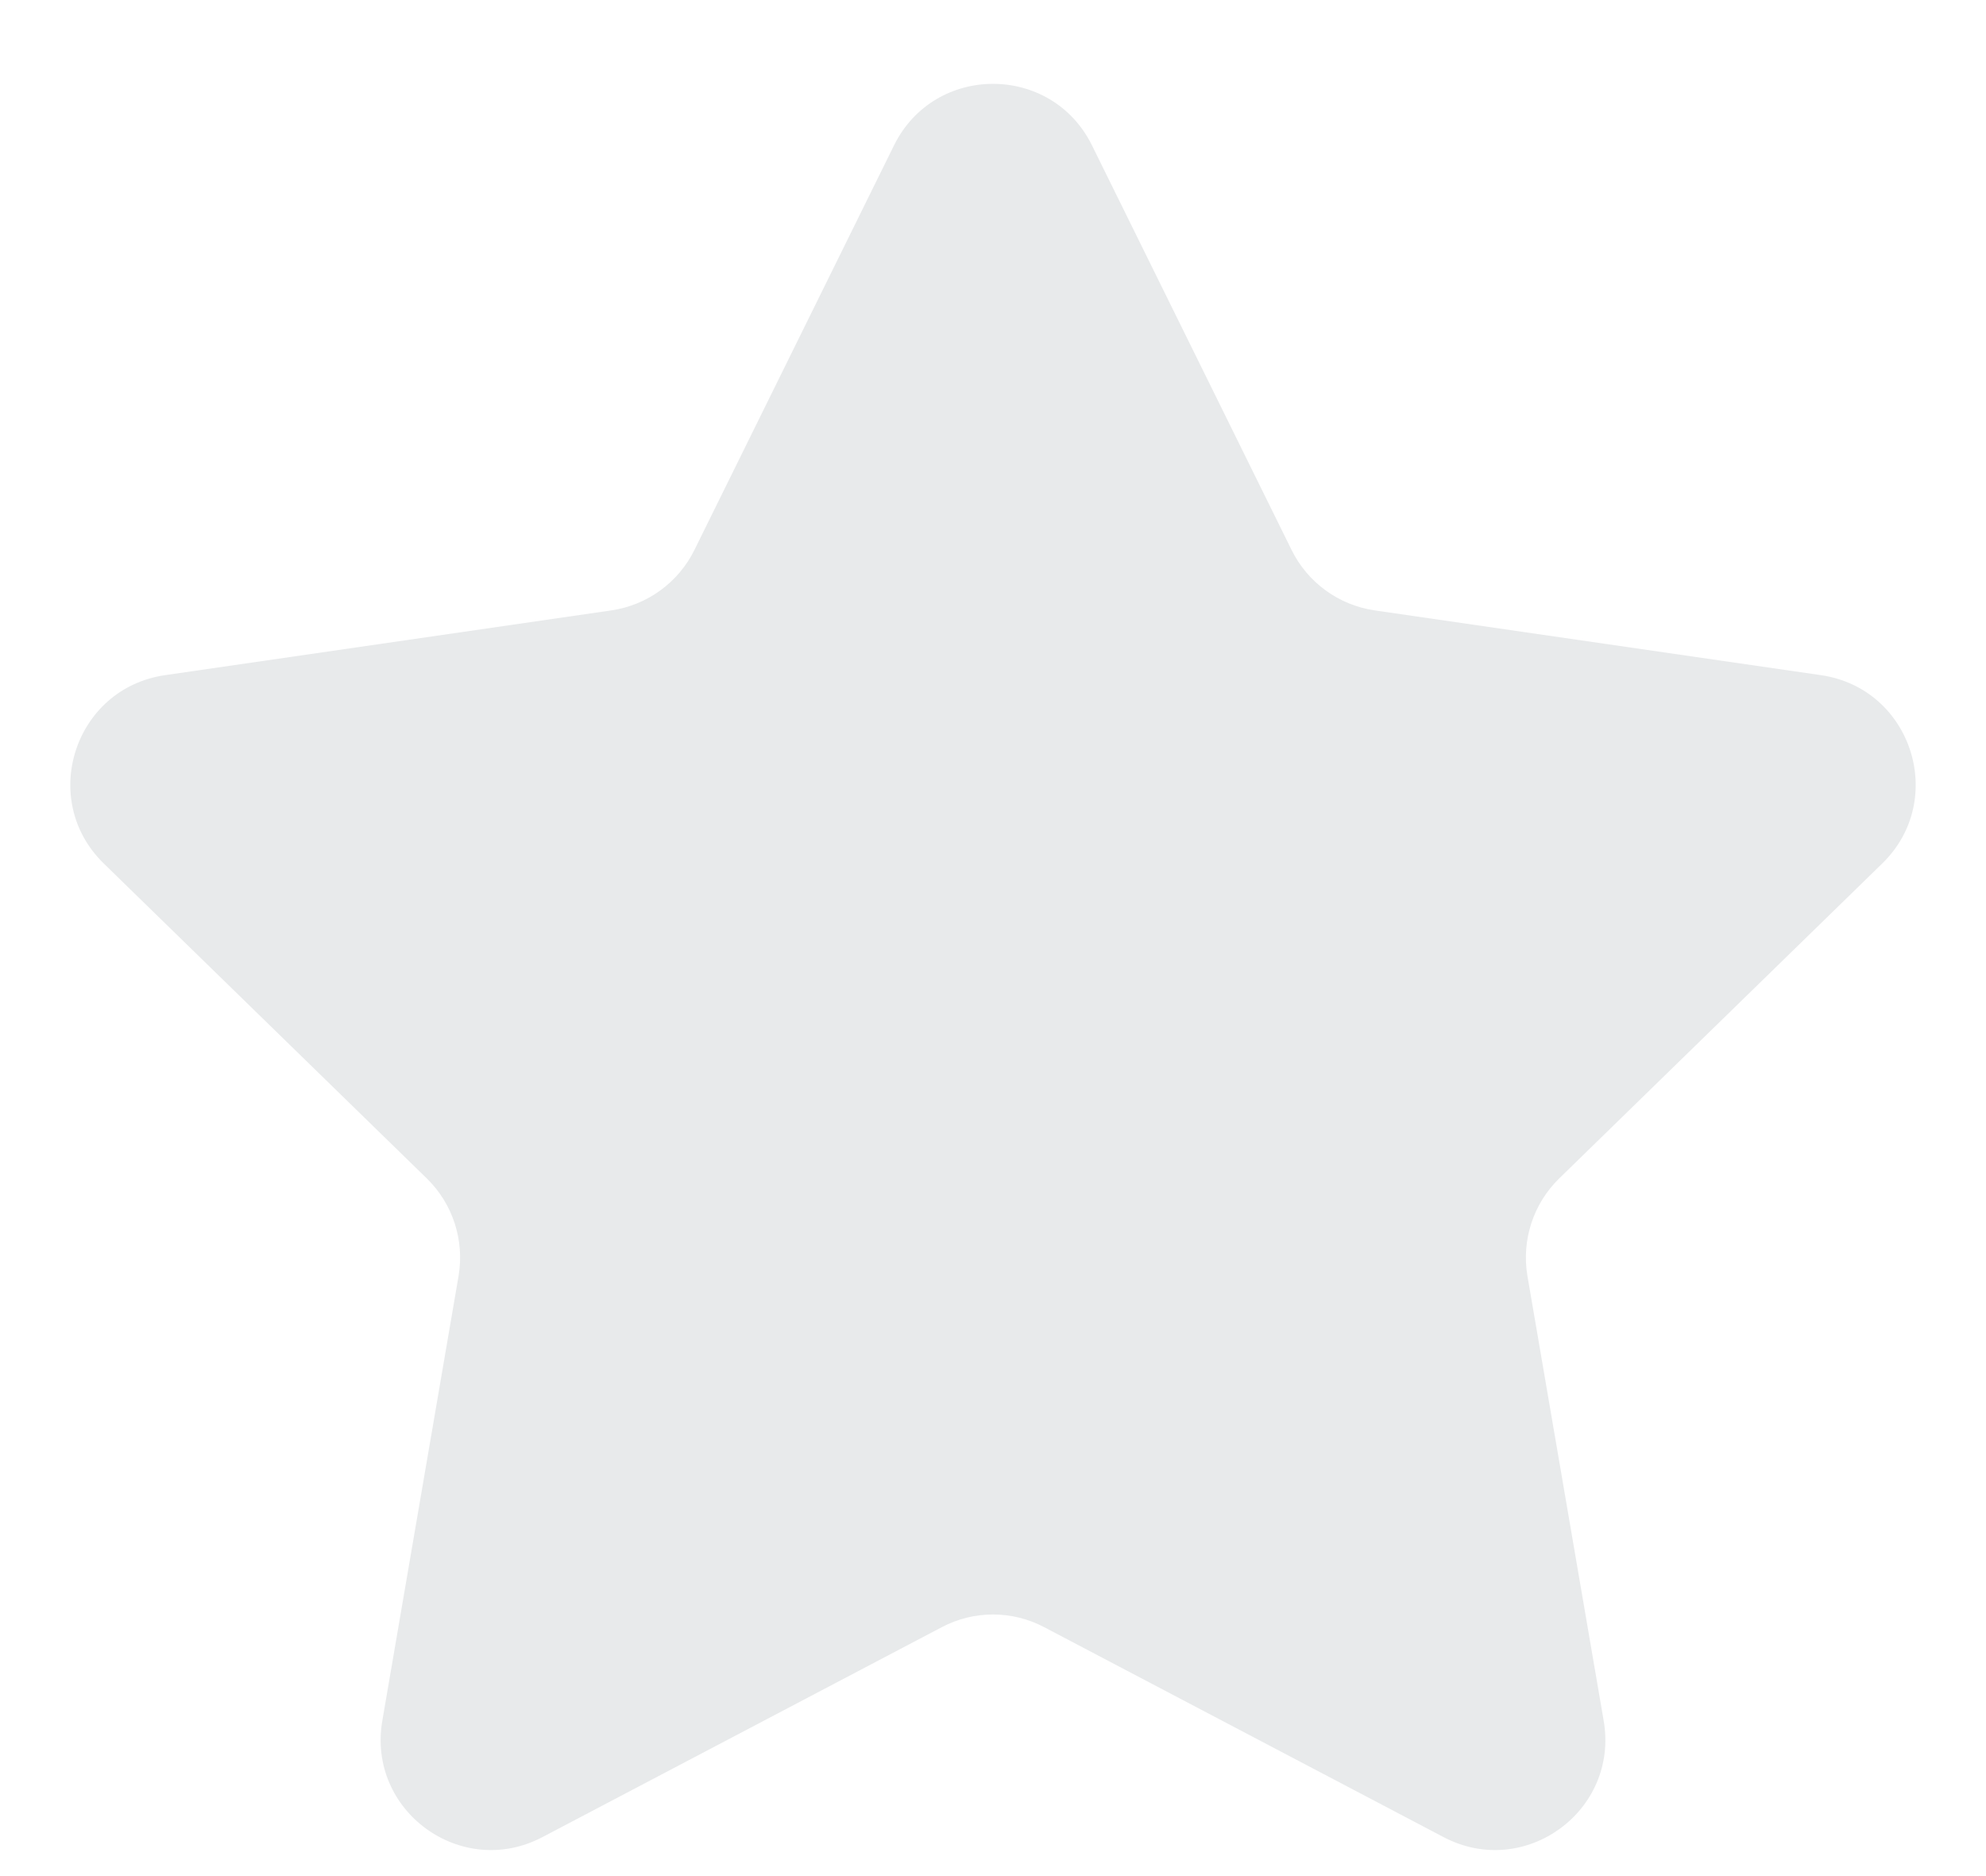 <svg width="18" height="17" viewBox="0 0 18 17" fill="none" xmlns="http://www.w3.org/2000/svg">
<path d="M8.103 1.317C8.47 0.574 9.53 0.574 9.897 1.317L11.706 4.983C11.852 5.279 12.133 5.483 12.459 5.531L16.505 6.118C17.326 6.238 17.653 7.246 17.06 7.824L14.132 10.678C13.896 10.908 13.789 11.239 13.844 11.563L14.535 15.593C14.675 16.41 13.818 17.033 13.084 16.647L9.465 14.745C9.174 14.591 8.826 14.591 8.535 14.745L4.916 16.647C4.182 17.033 3.325 16.41 3.465 15.593L4.156 11.563C4.211 11.239 4.104 10.908 3.868 10.678L0.94 7.824C0.347 7.246 0.674 6.238 1.495 6.118L5.541 5.531C5.867 5.483 6.148 5.279 6.294 4.983L8.103 1.317Z" fill="#E8EAEB"/>
</svg>
